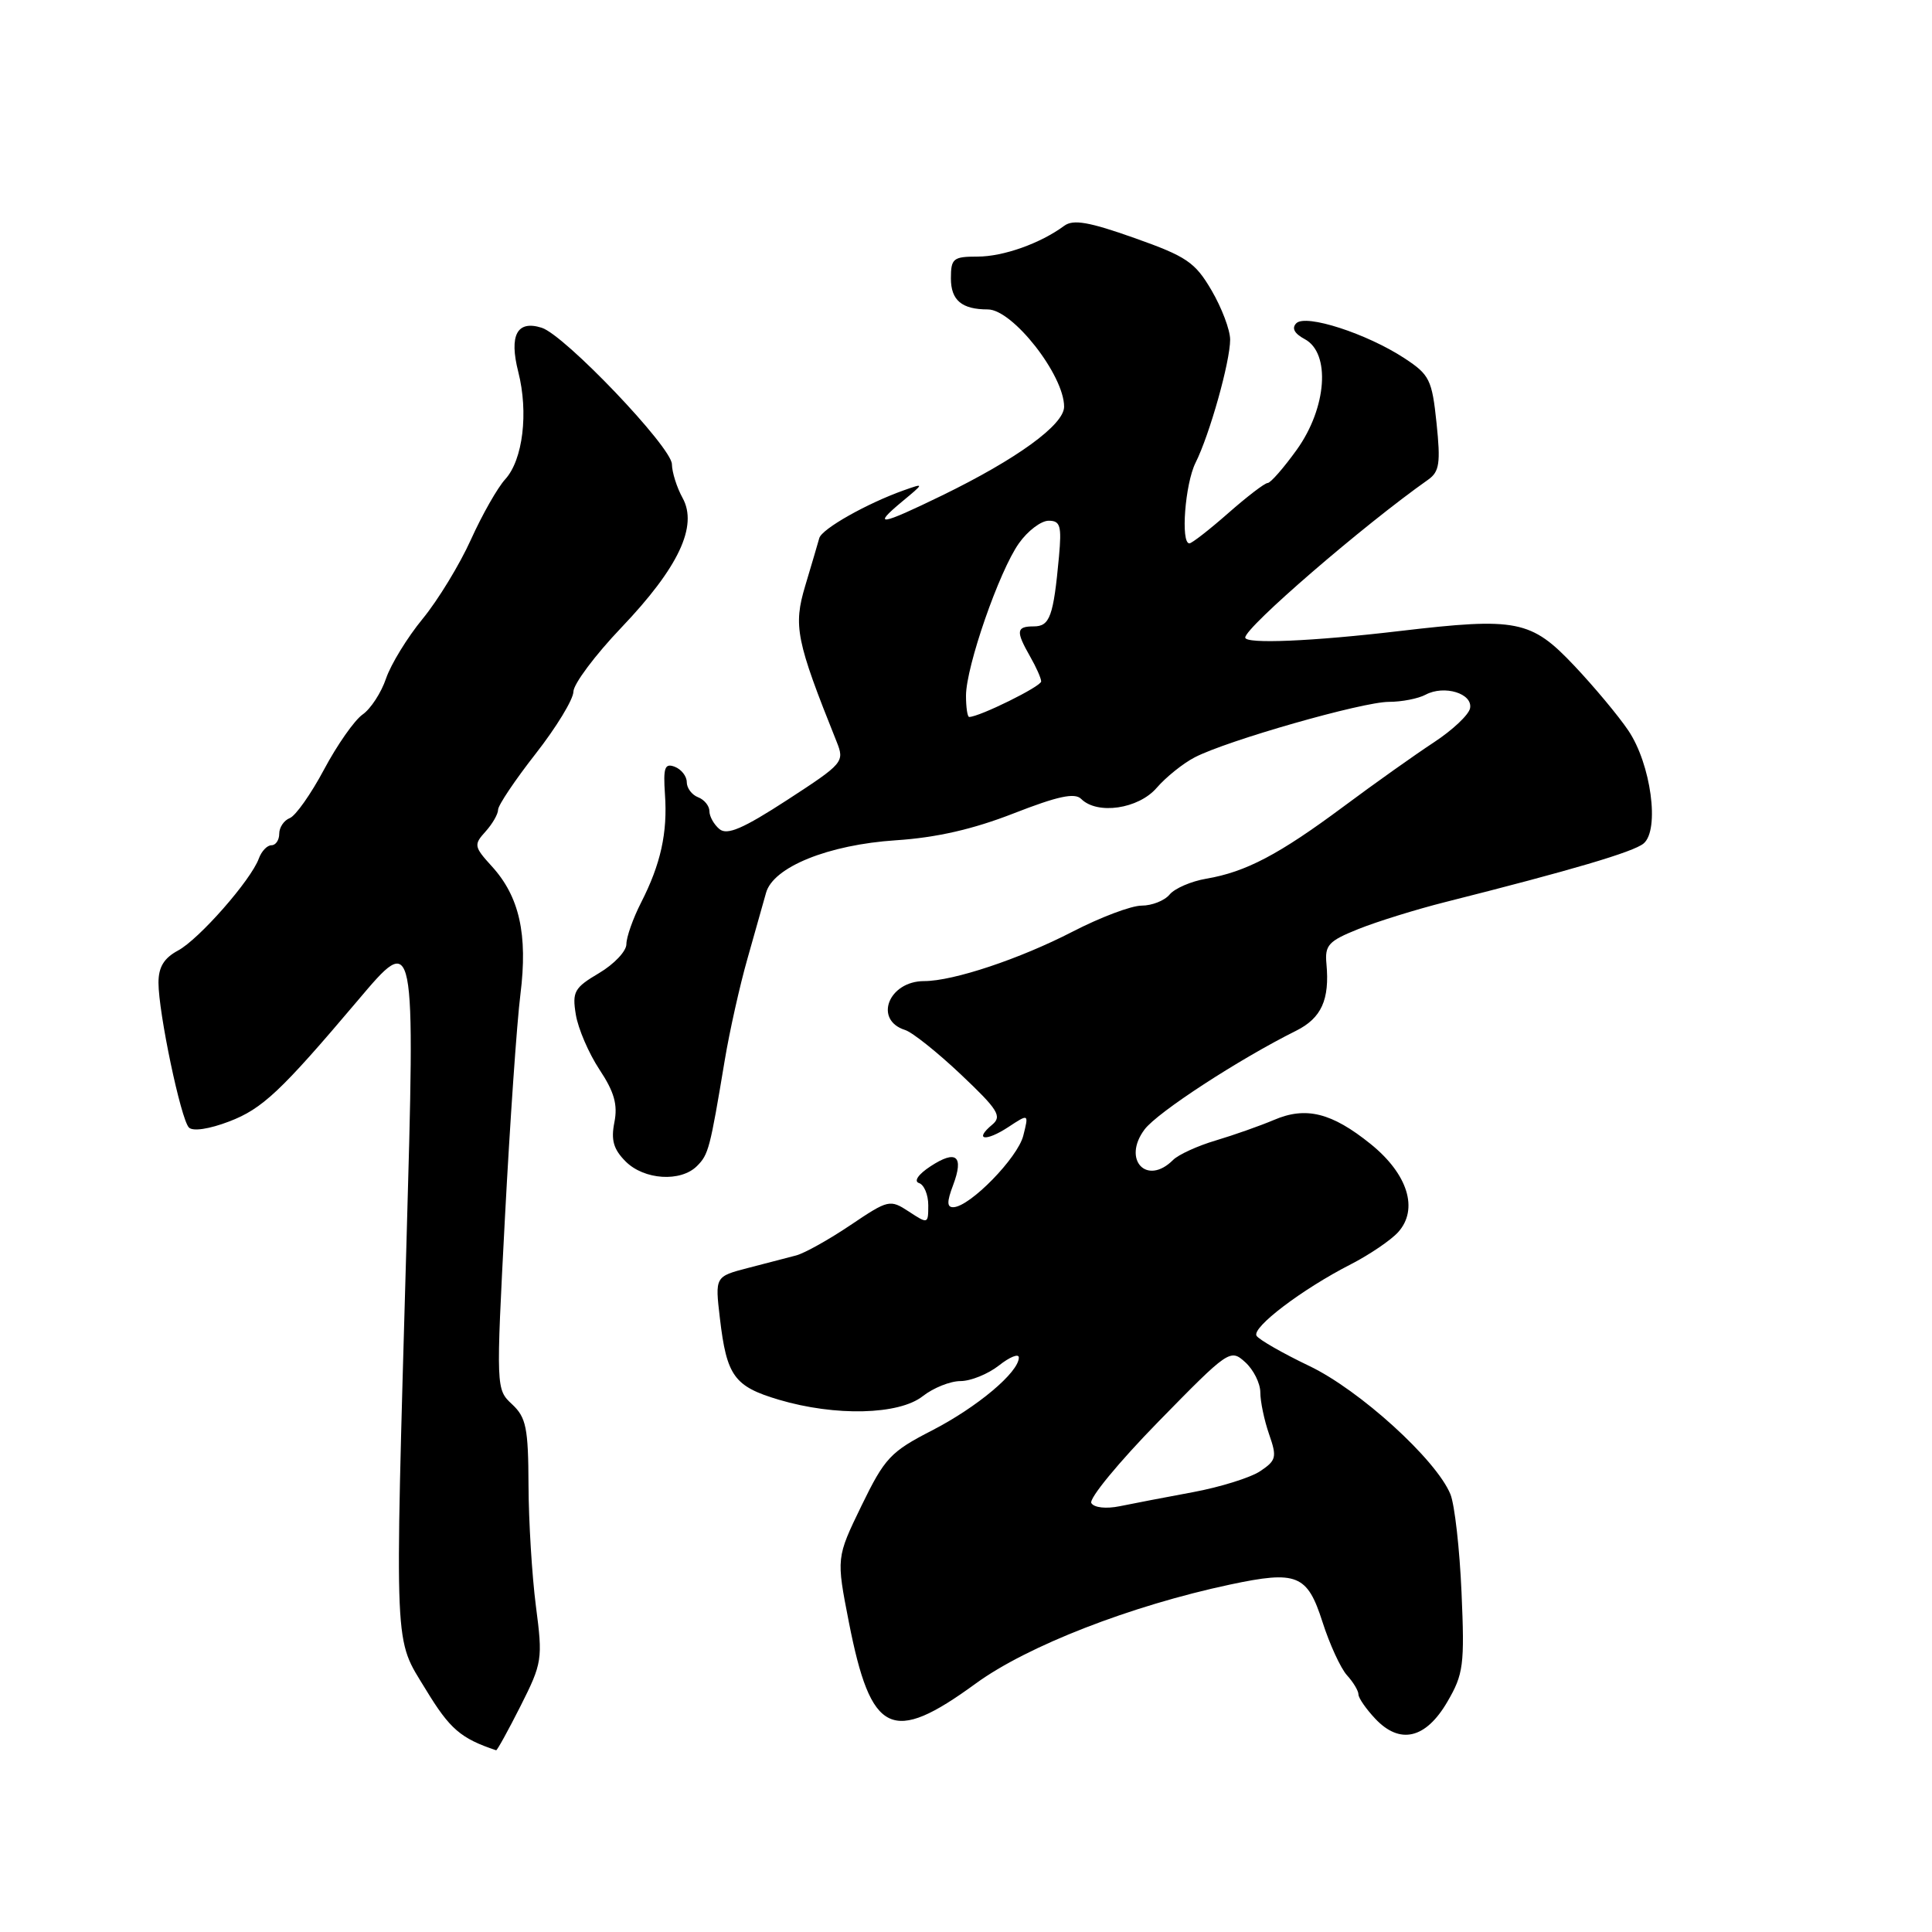 <?xml version="1.0" encoding="UTF-8" standalone="no"?>
<!DOCTYPE svg PUBLIC "-//W3C//DTD SVG 1.1//EN" "http://www.w3.org/Graphics/SVG/1.1/DTD/svg11.dtd" >
<svg xmlns="http://www.w3.org/2000/svg" xmlns:xlink="http://www.w3.org/1999/xlink" version="1.1" viewBox="0 0 256 256">
 <g >
 <path fill="currentColor"
d=" M 68.97 226.07 C 71.85 220.35 71.93 219.86 71.01 212.82 C 70.49 208.79 70.05 201.58 70.03 196.79 C 70.00 189.20 69.72 187.82 67.86 186.08 C 65.72 184.09 65.72 184.05 66.91 161.29 C 67.57 148.76 68.49 135.46 68.96 131.74 C 69.95 123.82 68.83 118.79 65.15 114.77 C 62.81 112.20 62.76 111.92 64.33 110.19 C 65.25 109.17 66.00 107.87 66.00 107.29 C 66.00 106.71 68.24 103.37 70.98 99.87 C 73.72 96.37 75.97 92.67 75.98 91.65 C 75.99 90.64 78.85 86.81 82.34 83.15 C 89.91 75.21 92.51 69.70 90.44 65.97 C 89.69 64.61 89.05 62.60 89.03 61.50 C 88.98 59.23 74.82 44.39 71.78 43.43 C 68.51 42.39 67.44 44.41 68.67 49.26 C 70.05 54.67 69.29 60.93 66.95 63.50 C 65.94 64.60 63.89 68.20 62.40 71.50 C 60.91 74.80 58.03 79.53 56.00 82.00 C 53.97 84.47 51.79 88.03 51.15 89.91 C 50.52 91.78 49.12 93.93 48.04 94.68 C 46.97 95.43 44.67 98.71 42.94 101.96 C 41.21 105.21 39.16 108.11 38.40 108.40 C 37.63 108.70 37.00 109.63 37.00 110.47 C 37.00 111.31 36.54 112.00 35.97 112.00 C 35.40 112.00 34.65 112.79 34.30 113.75 C 33.26 116.62 26.37 124.46 23.59 125.95 C 21.73 126.95 21.00 128.14 21.00 130.21 C 21.00 134.19 23.96 148.30 25.03 149.40 C 25.55 149.94 27.73 149.61 30.37 148.60 C 34.76 146.92 37.21 144.62 47.38 132.60 C 55.07 123.51 55.03 123.30 53.85 165.00 C 52.30 219.86 52.16 216.86 56.44 223.90 C 59.60 229.10 61.04 230.35 65.74 231.92 C 65.87 231.96 67.32 229.33 68.97 226.07 Z  M 191.78 225.50 C 193.92 221.83 194.08 220.64 193.66 211.00 C 193.41 205.22 192.75 199.38 192.19 198.00 C 190.32 193.42 180.16 184.18 173.47 180.99 C 169.96 179.31 166.82 177.51 166.50 177.00 C 165.83 175.91 172.54 170.82 179.00 167.52 C 181.47 166.25 184.29 164.34 185.26 163.27 C 188.00 160.23 186.55 155.57 181.62 151.59 C 176.46 147.43 173.04 146.58 168.80 148.40 C 166.98 149.17 163.53 150.39 161.12 151.11 C 158.71 151.82 156.15 152.99 155.44 153.70 C 151.95 157.19 148.66 153.66 151.66 149.66 C 153.36 147.39 164.17 140.35 171.74 136.58 C 175.10 134.90 176.20 132.47 175.76 127.70 C 175.53 125.24 176.03 124.69 180.00 123.10 C 182.47 122.11 187.65 120.50 191.50 119.53 C 208.30 115.29 216.43 112.89 217.78 111.77 C 219.95 109.97 218.76 101.22 215.75 96.78 C 214.42 94.81 211.19 90.95 208.59 88.20 C 202.88 82.16 200.99 81.79 185.50 83.61 C 173.94 84.98 165.00 85.36 165.00 84.48 C 165.00 83.12 180.64 69.62 189.25 63.55 C 190.73 62.50 190.90 61.35 190.35 56.07 C 189.75 50.30 189.42 49.65 186.10 47.47 C 181.11 44.20 173.02 41.58 171.77 42.83 C 171.12 43.48 171.51 44.20 172.89 44.94 C 176.34 46.79 175.81 54.04 171.83 59.59 C 170.09 62.01 168.35 64.00 167.97 64.00 C 167.59 64.00 165.24 65.80 162.74 68.00 C 160.24 70.20 157.92 72.00 157.60 72.00 C 156.42 72.00 157.03 64.11 158.41 61.33 C 160.29 57.58 163.00 47.92 163.00 45.00 C 163.00 43.72 161.89 40.79 160.54 38.48 C 158.36 34.75 157.23 33.98 150.33 31.54 C 144.33 29.41 142.22 29.04 141.03 29.91 C 137.85 32.26 132.94 34.00 129.53 34.00 C 126.30 34.00 126.00 34.25 126.00 36.89 C 126.00 39.79 127.44 41.00 130.89 41.00 C 134.18 41.00 141.00 49.70 141.00 53.89 C 141.00 56.28 134.77 60.81 124.81 65.66 C 116.61 69.65 115.50 69.82 119.50 66.49 C 122.50 64.00 122.50 64.00 119.78 64.96 C 114.86 66.71 108.91 70.07 108.56 71.30 C 108.38 71.96 107.54 74.80 106.70 77.61 C 105.10 82.95 105.48 84.87 110.85 98.26 C 111.93 100.96 111.78 101.14 104.31 106.00 C 98.46 109.80 96.35 110.71 95.33 109.86 C 94.60 109.25 94.00 108.18 94.00 107.48 C 94.00 106.79 93.32 105.95 92.50 105.64 C 91.67 105.32 91.00 104.42 91.00 103.64 C 91.00 102.85 90.28 101.94 89.41 101.60 C 88.08 101.10 87.87 101.70 88.11 105.25 C 88.47 110.35 87.55 114.50 84.94 119.61 C 83.87 121.71 83.00 124.18 83.00 125.11 C 83.00 126.04 81.37 127.76 79.38 128.94 C 76.10 130.88 75.80 131.40 76.30 134.44 C 76.60 136.29 78.01 139.57 79.43 141.72 C 81.40 144.69 81.87 146.38 81.41 148.71 C 80.94 151.06 81.29 152.29 82.90 153.90 C 85.35 156.35 90.19 156.66 92.35 154.51 C 93.89 152.97 94.07 152.26 96.03 140.50 C 96.67 136.65 98.03 130.57 99.05 127.00 C 100.07 123.42 101.17 119.52 101.50 118.32 C 102.43 114.89 109.75 111.93 118.72 111.34 C 124.08 110.99 128.93 109.88 134.31 107.78 C 140.15 105.50 142.41 105.01 143.26 105.86 C 145.39 107.99 150.84 107.20 153.26 104.40 C 154.49 102.98 156.76 101.15 158.31 100.35 C 162.58 98.13 180.53 93.00 184.03 93.00 C 185.74 93.00 187.93 92.57 188.90 92.05 C 191.37 90.73 195.17 91.89 194.79 93.85 C 194.62 94.72 192.46 96.75 189.99 98.37 C 187.52 99.99 182.12 103.82 178.00 106.89 C 169.47 113.23 165.08 115.54 159.85 116.43 C 157.84 116.77 155.65 117.72 154.98 118.53 C 154.31 119.34 152.64 120.00 151.27 120.00 C 149.90 120.00 145.80 121.55 142.14 123.44 C 135.13 127.06 126.32 130.00 122.46 130.00 C 117.74 130.00 115.73 135.15 119.93 136.48 C 120.89 136.78 124.22 139.44 127.34 142.39 C 132.25 147.03 132.80 147.92 131.48 149.02 C 129.01 151.07 130.58 151.32 133.58 149.36 C 136.33 147.55 136.33 147.55 135.59 150.48 C 134.86 153.41 128.54 159.88 126.34 159.96 C 125.46 159.99 125.45 159.26 126.29 157.04 C 127.75 153.16 126.72 152.30 123.30 154.54 C 121.68 155.60 121.05 156.52 121.77 156.76 C 122.45 156.98 123.00 158.31 123.00 159.70 C 123.00 162.19 122.96 162.20 120.43 160.54 C 117.92 158.90 117.72 158.95 112.68 162.34 C 109.83 164.26 106.60 166.06 105.50 166.35 C 104.40 166.64 101.53 167.39 99.12 168.01 C 94.74 169.15 94.74 169.15 95.39 174.68 C 96.29 182.34 97.28 183.71 103.20 185.47 C 110.69 187.69 119.11 187.49 122.27 185.00 C 123.67 183.90 125.92 183.00 127.27 183.00 C 128.62 183.00 130.92 182.07 132.37 180.93 C 133.81 179.79 135.00 179.32 135.00 179.88 C 135.00 181.83 129.48 186.46 123.50 189.54 C 117.99 192.37 117.23 193.19 114.15 199.52 C 110.81 206.41 110.81 206.41 112.48 214.95 C 115.41 229.88 118.15 231.21 129.30 223.07 C 136.13 218.09 149.84 212.76 163.00 209.96 C 171.86 208.08 173.22 208.63 175.23 214.90 C 176.18 217.87 177.64 221.05 178.48 221.98 C 179.32 222.90 180.00 224.04 180.00 224.51 C 180.00 224.99 181.00 226.43 182.22 227.73 C 185.49 231.21 188.92 230.41 191.78 225.50 Z  M 144.61 199.17 C 144.25 198.60 148.24 193.75 153.47 188.40 C 162.81 178.85 163.02 178.71 164.99 180.49 C 166.10 181.49 167.00 183.30 167.00 184.51 C 167.00 185.71 167.52 188.20 168.16 190.04 C 169.22 193.08 169.12 193.51 166.98 194.94 C 165.69 195.80 161.68 197.05 158.07 197.72 C 154.45 198.39 150.09 199.23 148.38 199.58 C 146.58 199.95 144.98 199.78 144.61 199.17 Z  M 128.00 92.18 C 128.00 88.33 132.41 75.64 135.02 71.98 C 136.18 70.34 137.95 69.00 138.95 69.00 C 140.50 69.00 140.69 69.67 140.32 73.75 C 139.59 81.68 139.11 83.00 136.98 83.00 C 134.65 83.00 134.58 83.63 136.50 87.00 C 137.29 88.38 137.95 89.85 137.96 90.29 C 137.99 90.94 129.77 95.00 128.42 95.00 C 128.19 95.00 128.00 93.73 128.00 92.18 Z "/>
</g>
</svg>